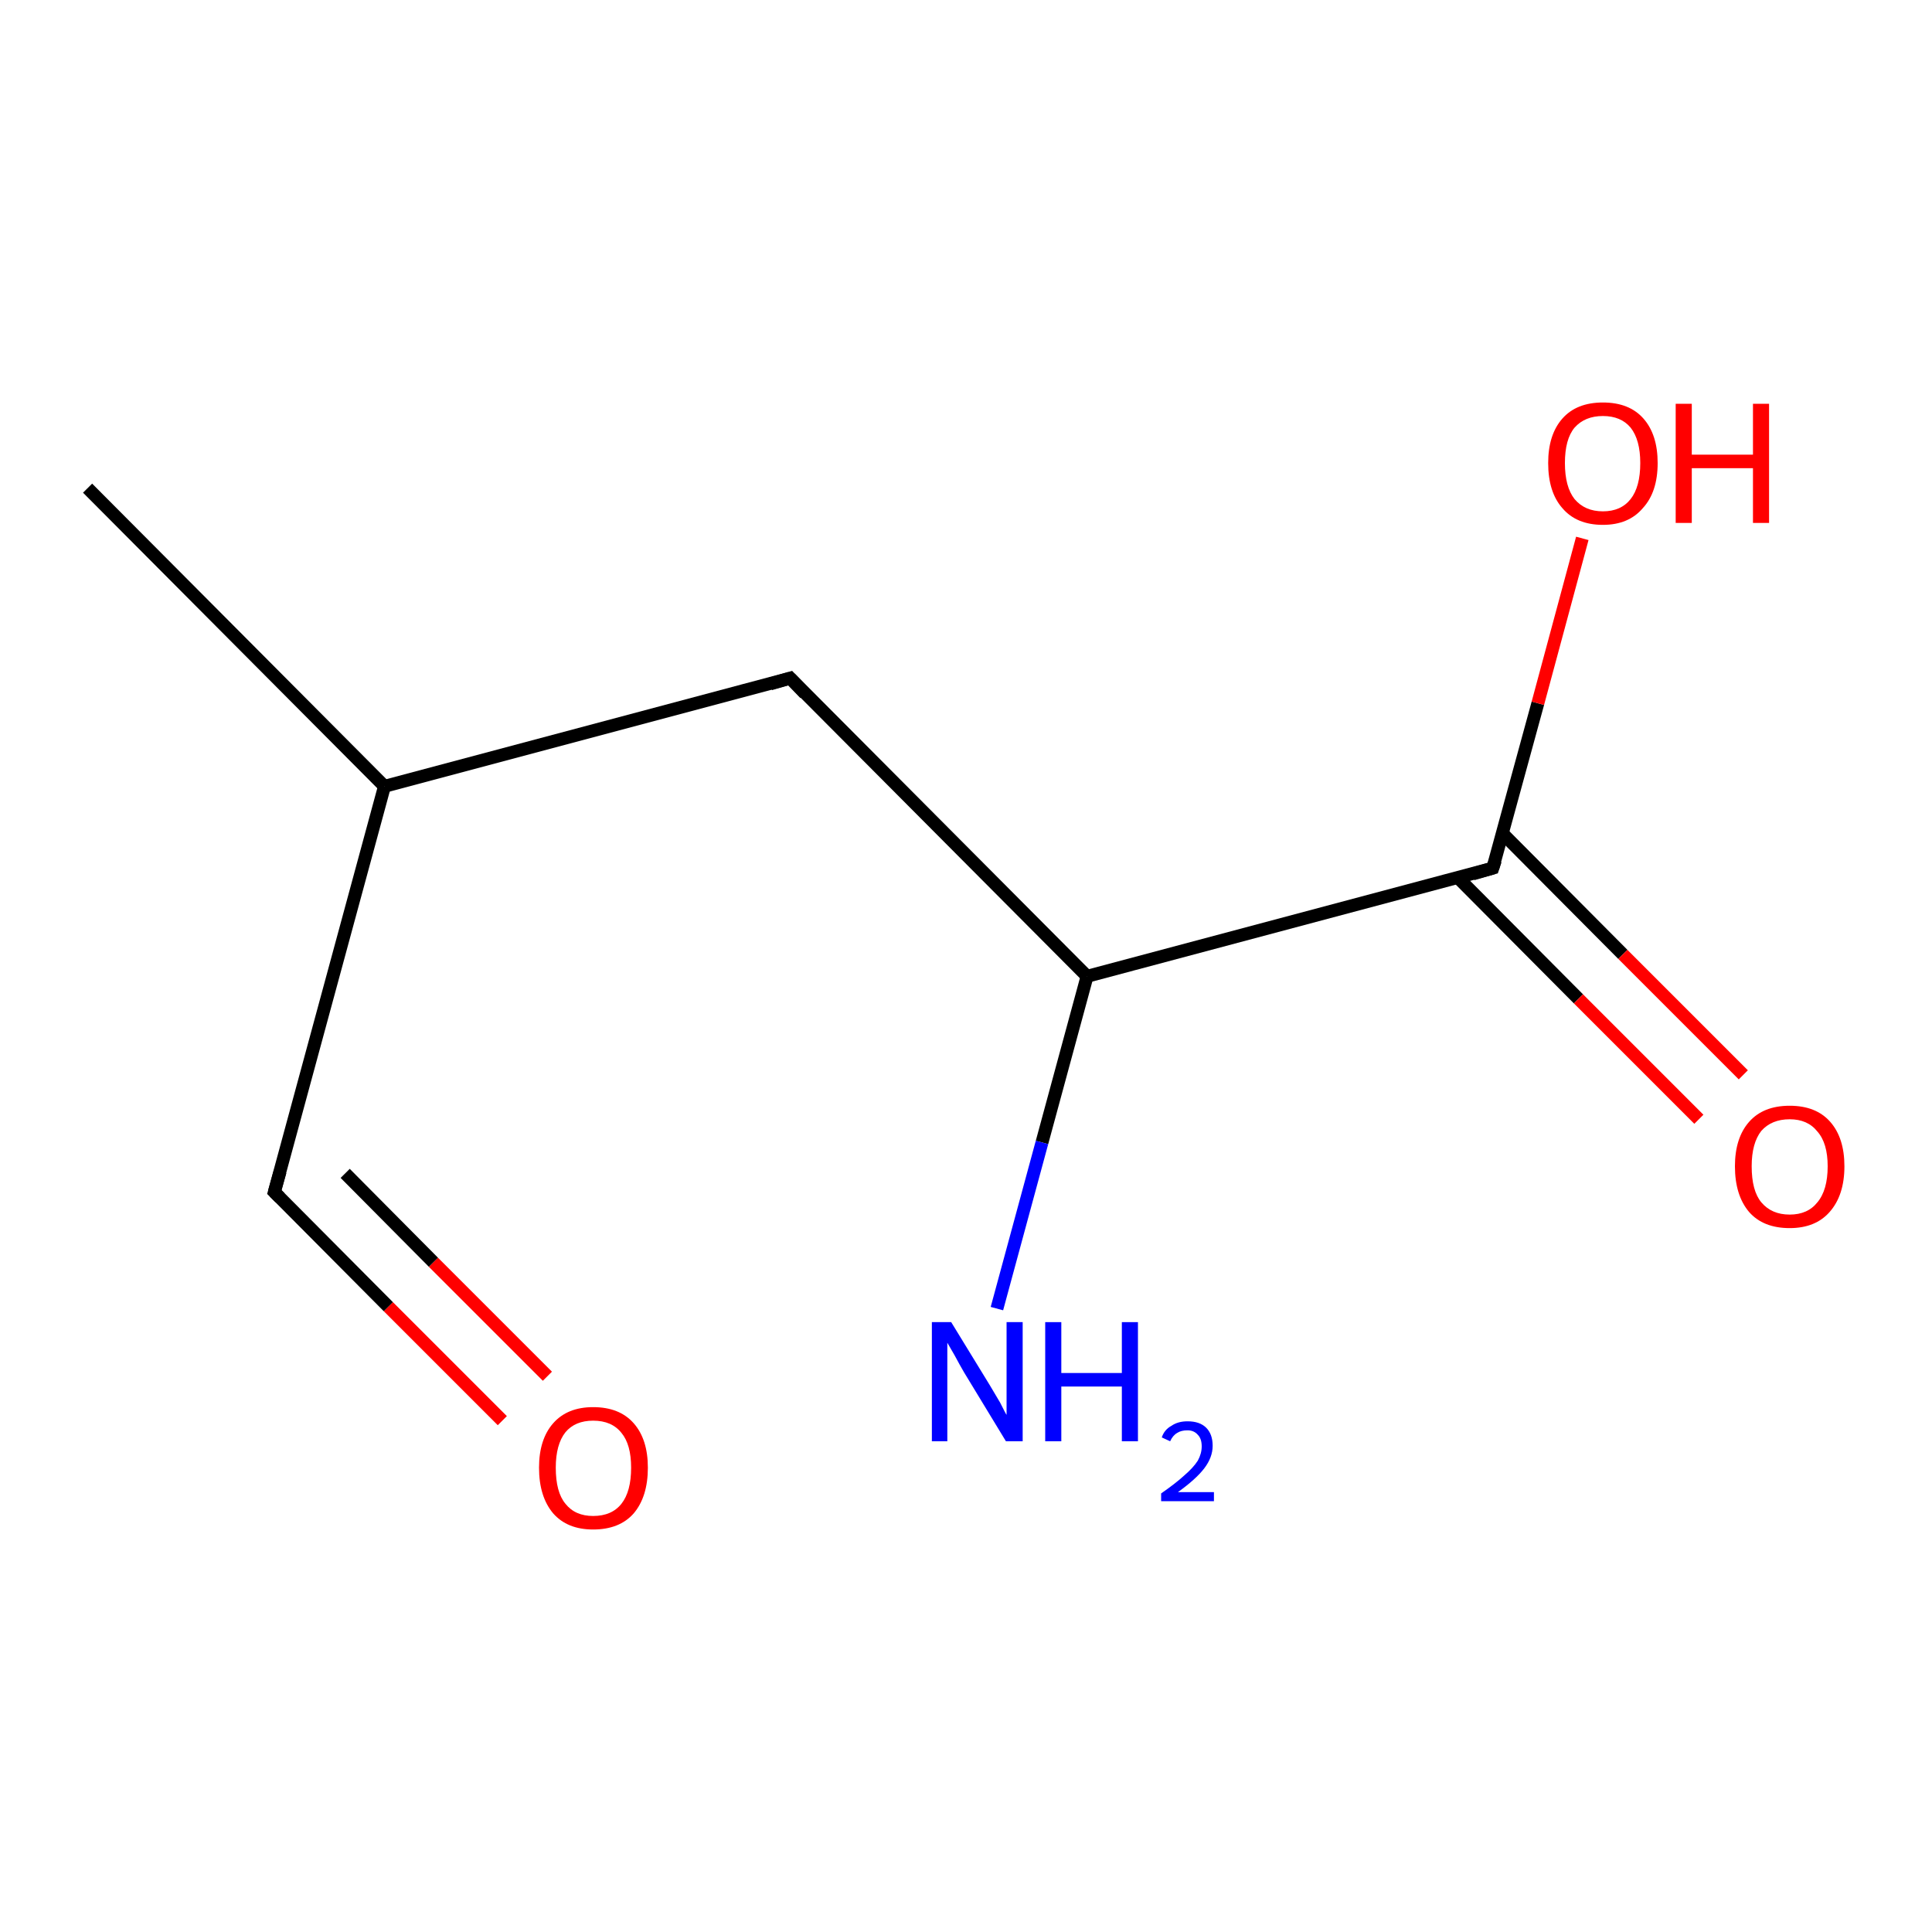 <?xml version='1.0' encoding='iso-8859-1'?>
<svg version='1.1' baseProfile='full'
              xmlns='http://www.w3.org/2000/svg'
                      xmlns:rdkit='http://www.rdkit.org/xml'
                      xmlns:xlink='http://www.w3.org/1999/xlink'
                  xml:space='preserve'
width='300px' height='300px' viewBox='0 0 300 300'>
<!-- END OF HEADER -->
<rect style='opacity:1.0;fill:#FFFFFF;stroke:none' width='300.0' height='300.0' x='0.0' y='0.0'> </rect>
<path class='bond-0 atom-0 atom-1' d='M 78.0,220.6 L 60.3,202.9' style='fill:none;fill-rule:evenodd;stroke:#FF0000;stroke-width:2.0px;stroke-linecap:butt;stroke-linejoin:miter;stroke-opacity:1' />
<path class='bond-0 atom-0 atom-1' d='M 60.3,202.9 L 42.6,185.1' style='fill:none;fill-rule:evenodd;stroke:#000000;stroke-width:2.0px;stroke-linecap:butt;stroke-linejoin:miter;stroke-opacity:1' />
<path class='bond-0 atom-0 atom-1' d='M 85.0,213.7 L 67.3,196.0' style='fill:none;fill-rule:evenodd;stroke:#FF0000;stroke-width:2.0px;stroke-linecap:butt;stroke-linejoin:miter;stroke-opacity:1' />
<path class='bond-0 atom-0 atom-1' d='M 67.3,196.0 L 53.6,182.2' style='fill:none;fill-rule:evenodd;stroke:#000000;stroke-width:2.0px;stroke-linecap:butt;stroke-linejoin:miter;stroke-opacity:1' />
<path class='bond-1 atom-1 atom-2' d='M 42.6,185.1 L 59.7,122.1' style='fill:none;fill-rule:evenodd;stroke:#000000;stroke-width:2.0px;stroke-linecap:butt;stroke-linejoin:miter;stroke-opacity:1' />
<path class='bond-2 atom-2 atom-3' d='M 59.7,122.1 L 13.6,75.8' style='fill:none;fill-rule:evenodd;stroke:#000000;stroke-width:2.0px;stroke-linecap:butt;stroke-linejoin:miter;stroke-opacity:1' />
<path class='bond-3 atom-2 atom-4' d='M 59.7,122.1 L 122.7,105.3' style='fill:none;fill-rule:evenodd;stroke:#000000;stroke-width:2.0px;stroke-linecap:butt;stroke-linejoin:miter;stroke-opacity:1' />
<path class='bond-4 atom-4 atom-5' d='M 122.7,105.3 L 168.8,151.6' style='fill:none;fill-rule:evenodd;stroke:#000000;stroke-width:2.0px;stroke-linecap:butt;stroke-linejoin:miter;stroke-opacity:1' />
<path class='bond-5 atom-5 atom-6' d='M 168.8,151.6 L 161.8,177.4' style='fill:none;fill-rule:evenodd;stroke:#000000;stroke-width:2.0px;stroke-linecap:butt;stroke-linejoin:miter;stroke-opacity:1' />
<path class='bond-5 atom-5 atom-6' d='M 161.8,177.4 L 154.8,203.2' style='fill:none;fill-rule:evenodd;stroke:#0000FF;stroke-width:2.0px;stroke-linecap:butt;stroke-linejoin:miter;stroke-opacity:1' />
<path class='bond-6 atom-5 atom-7' d='M 168.8,151.6 L 231.8,134.8' style='fill:none;fill-rule:evenodd;stroke:#000000;stroke-width:2.0px;stroke-linecap:butt;stroke-linejoin:miter;stroke-opacity:1' />
<path class='bond-7 atom-7 atom-8' d='M 226.4,136.3 L 245.1,155.1' style='fill:none;fill-rule:evenodd;stroke:#000000;stroke-width:2.0px;stroke-linecap:butt;stroke-linejoin:miter;stroke-opacity:1' />
<path class='bond-7 atom-7 atom-8' d='M 245.1,155.1 L 263.8,173.8' style='fill:none;fill-rule:evenodd;stroke:#FF0000;stroke-width:2.0px;stroke-linecap:butt;stroke-linejoin:miter;stroke-opacity:1' />
<path class='bond-7 atom-7 atom-8' d='M 233.3,129.4 L 252.0,148.2' style='fill:none;fill-rule:evenodd;stroke:#000000;stroke-width:2.0px;stroke-linecap:butt;stroke-linejoin:miter;stroke-opacity:1' />
<path class='bond-7 atom-7 atom-8' d='M 252.0,148.2 L 270.7,166.9' style='fill:none;fill-rule:evenodd;stroke:#FF0000;stroke-width:2.0px;stroke-linecap:butt;stroke-linejoin:miter;stroke-opacity:1' />
<path class='bond-8 atom-7 atom-9' d='M 231.8,134.8 L 238.8,109.2' style='fill:none;fill-rule:evenodd;stroke:#000000;stroke-width:2.0px;stroke-linecap:butt;stroke-linejoin:miter;stroke-opacity:1' />
<path class='bond-8 atom-7 atom-9' d='M 238.8,109.2 L 245.7,83.6' style='fill:none;fill-rule:evenodd;stroke:#FF0000;stroke-width:2.0px;stroke-linecap:butt;stroke-linejoin:miter;stroke-opacity:1' />
<path d='M 43.5,186.0 L 42.6,185.1 L 43.5,181.9' style='fill:none;stroke:#000000;stroke-width:2.0px;stroke-linecap:butt;stroke-linejoin:miter;stroke-opacity:1;' />
<path d='M 119.6,106.2 L 122.7,105.3 L 125.0,107.7' style='fill:none;stroke:#000000;stroke-width:2.0px;stroke-linecap:butt;stroke-linejoin:miter;stroke-opacity:1;' />
<path d='M 228.7,135.7 L 231.8,134.8 L 232.2,133.6' style='fill:none;stroke:#000000;stroke-width:2.0px;stroke-linecap:butt;stroke-linejoin:miter;stroke-opacity:1;' />
<path class='atom-0' d='M 83.7 227.9
Q 83.7 223.5, 85.9 221.0
Q 88.1 218.5, 92.1 218.5
Q 96.2 218.5, 98.4 221.0
Q 100.6 223.5, 100.6 227.9
Q 100.6 232.4, 98.4 235.0
Q 96.2 237.5, 92.1 237.5
Q 88.1 237.5, 85.9 235.0
Q 83.7 232.4, 83.7 227.9
M 92.1 235.4
Q 95.0 235.4, 96.5 233.5
Q 98.0 231.6, 98.0 227.9
Q 98.0 224.3, 96.5 222.5
Q 95.0 220.6, 92.1 220.6
Q 89.3 220.6, 87.8 222.4
Q 86.3 224.3, 86.3 227.9
Q 86.3 231.7, 87.8 233.5
Q 89.3 235.4, 92.1 235.4
' fill='#FF0000'/>
<path class='atom-6' d='M 147.7 205.3
L 153.7 215.1
Q 154.3 216.1, 155.3 217.8
Q 156.2 219.6, 156.3 219.7
L 156.3 205.3
L 158.8 205.3
L 158.8 223.8
L 156.2 223.8
L 149.7 213.1
Q 149.0 211.9, 148.2 210.4
Q 147.4 209.0, 147.1 208.5
L 147.1 223.8
L 144.7 223.8
L 144.7 205.3
L 147.7 205.3
' fill='#0000FF'/>
<path class='atom-6' d='M 162.3 205.3
L 164.8 205.3
L 164.8 213.2
L 174.2 213.2
L 174.2 205.3
L 176.7 205.3
L 176.7 223.8
L 174.2 223.8
L 174.2 215.3
L 164.8 215.3
L 164.8 223.8
L 162.3 223.8
L 162.3 205.3
' fill='#0000FF'/>
<path class='atom-6' d='M 180.4 223.2
Q 180.8 222.0, 181.9 221.4
Q 182.9 220.7, 184.4 220.7
Q 186.3 220.7, 187.3 221.7
Q 188.3 222.7, 188.3 224.5
Q 188.3 226.3, 187.0 228.0
Q 185.7 229.7, 182.9 231.7
L 188.5 231.7
L 188.5 233.1
L 180.3 233.1
L 180.3 231.9
Q 182.6 230.3, 183.9 229.1
Q 185.3 227.9, 186.0 226.8
Q 186.6 225.7, 186.6 224.6
Q 186.6 223.4, 186.0 222.8
Q 185.4 222.1, 184.4 222.1
Q 183.4 222.1, 182.8 222.5
Q 182.1 222.9, 181.7 223.8
L 180.4 223.2
' fill='#0000FF'/>
<path class='atom-8' d='M 269.4 181.1
Q 269.4 176.7, 271.6 174.2
Q 273.8 171.7, 277.9 171.7
Q 282.0 171.7, 284.2 174.2
Q 286.4 176.7, 286.4 181.1
Q 286.4 185.6, 284.1 188.2
Q 281.9 190.7, 277.9 190.7
Q 273.8 190.7, 271.6 188.2
Q 269.4 185.6, 269.4 181.1
M 277.9 188.6
Q 280.7 188.6, 282.2 186.7
Q 283.8 184.8, 283.8 181.1
Q 283.8 177.5, 282.2 175.7
Q 280.7 173.8, 277.9 173.8
Q 275.1 173.8, 273.5 175.6
Q 272.0 177.5, 272.0 181.1
Q 272.0 184.9, 273.5 186.7
Q 275.1 188.6, 277.9 188.6
' fill='#FF0000'/>
<path class='atom-9' d='M 240.4 71.9
Q 240.4 67.5, 242.6 65.0
Q 244.8 62.5, 248.9 62.5
Q 253.0 62.5, 255.2 65.0
Q 257.4 67.5, 257.4 71.9
Q 257.4 76.4, 255.1 78.9
Q 252.9 81.5, 248.9 81.5
Q 244.8 81.5, 242.6 78.9
Q 240.4 76.4, 240.4 71.9
M 248.9 79.4
Q 251.7 79.4, 253.2 77.5
Q 254.7 75.6, 254.7 71.9
Q 254.7 68.3, 253.2 66.4
Q 251.7 64.6, 248.9 64.6
Q 246.1 64.6, 244.5 66.4
Q 243.0 68.2, 243.0 71.9
Q 243.0 75.6, 244.5 77.5
Q 246.1 79.4, 248.9 79.4
' fill='#FF0000'/>
<path class='atom-9' d='M 260.2 62.7
L 262.7 62.7
L 262.7 70.6
L 272.2 70.6
L 272.2 62.7
L 274.7 62.7
L 274.7 81.2
L 272.2 81.2
L 272.2 72.7
L 262.7 72.7
L 262.7 81.2
L 260.2 81.2
L 260.2 62.7
' fill='#FF0000'/>
</svg>
